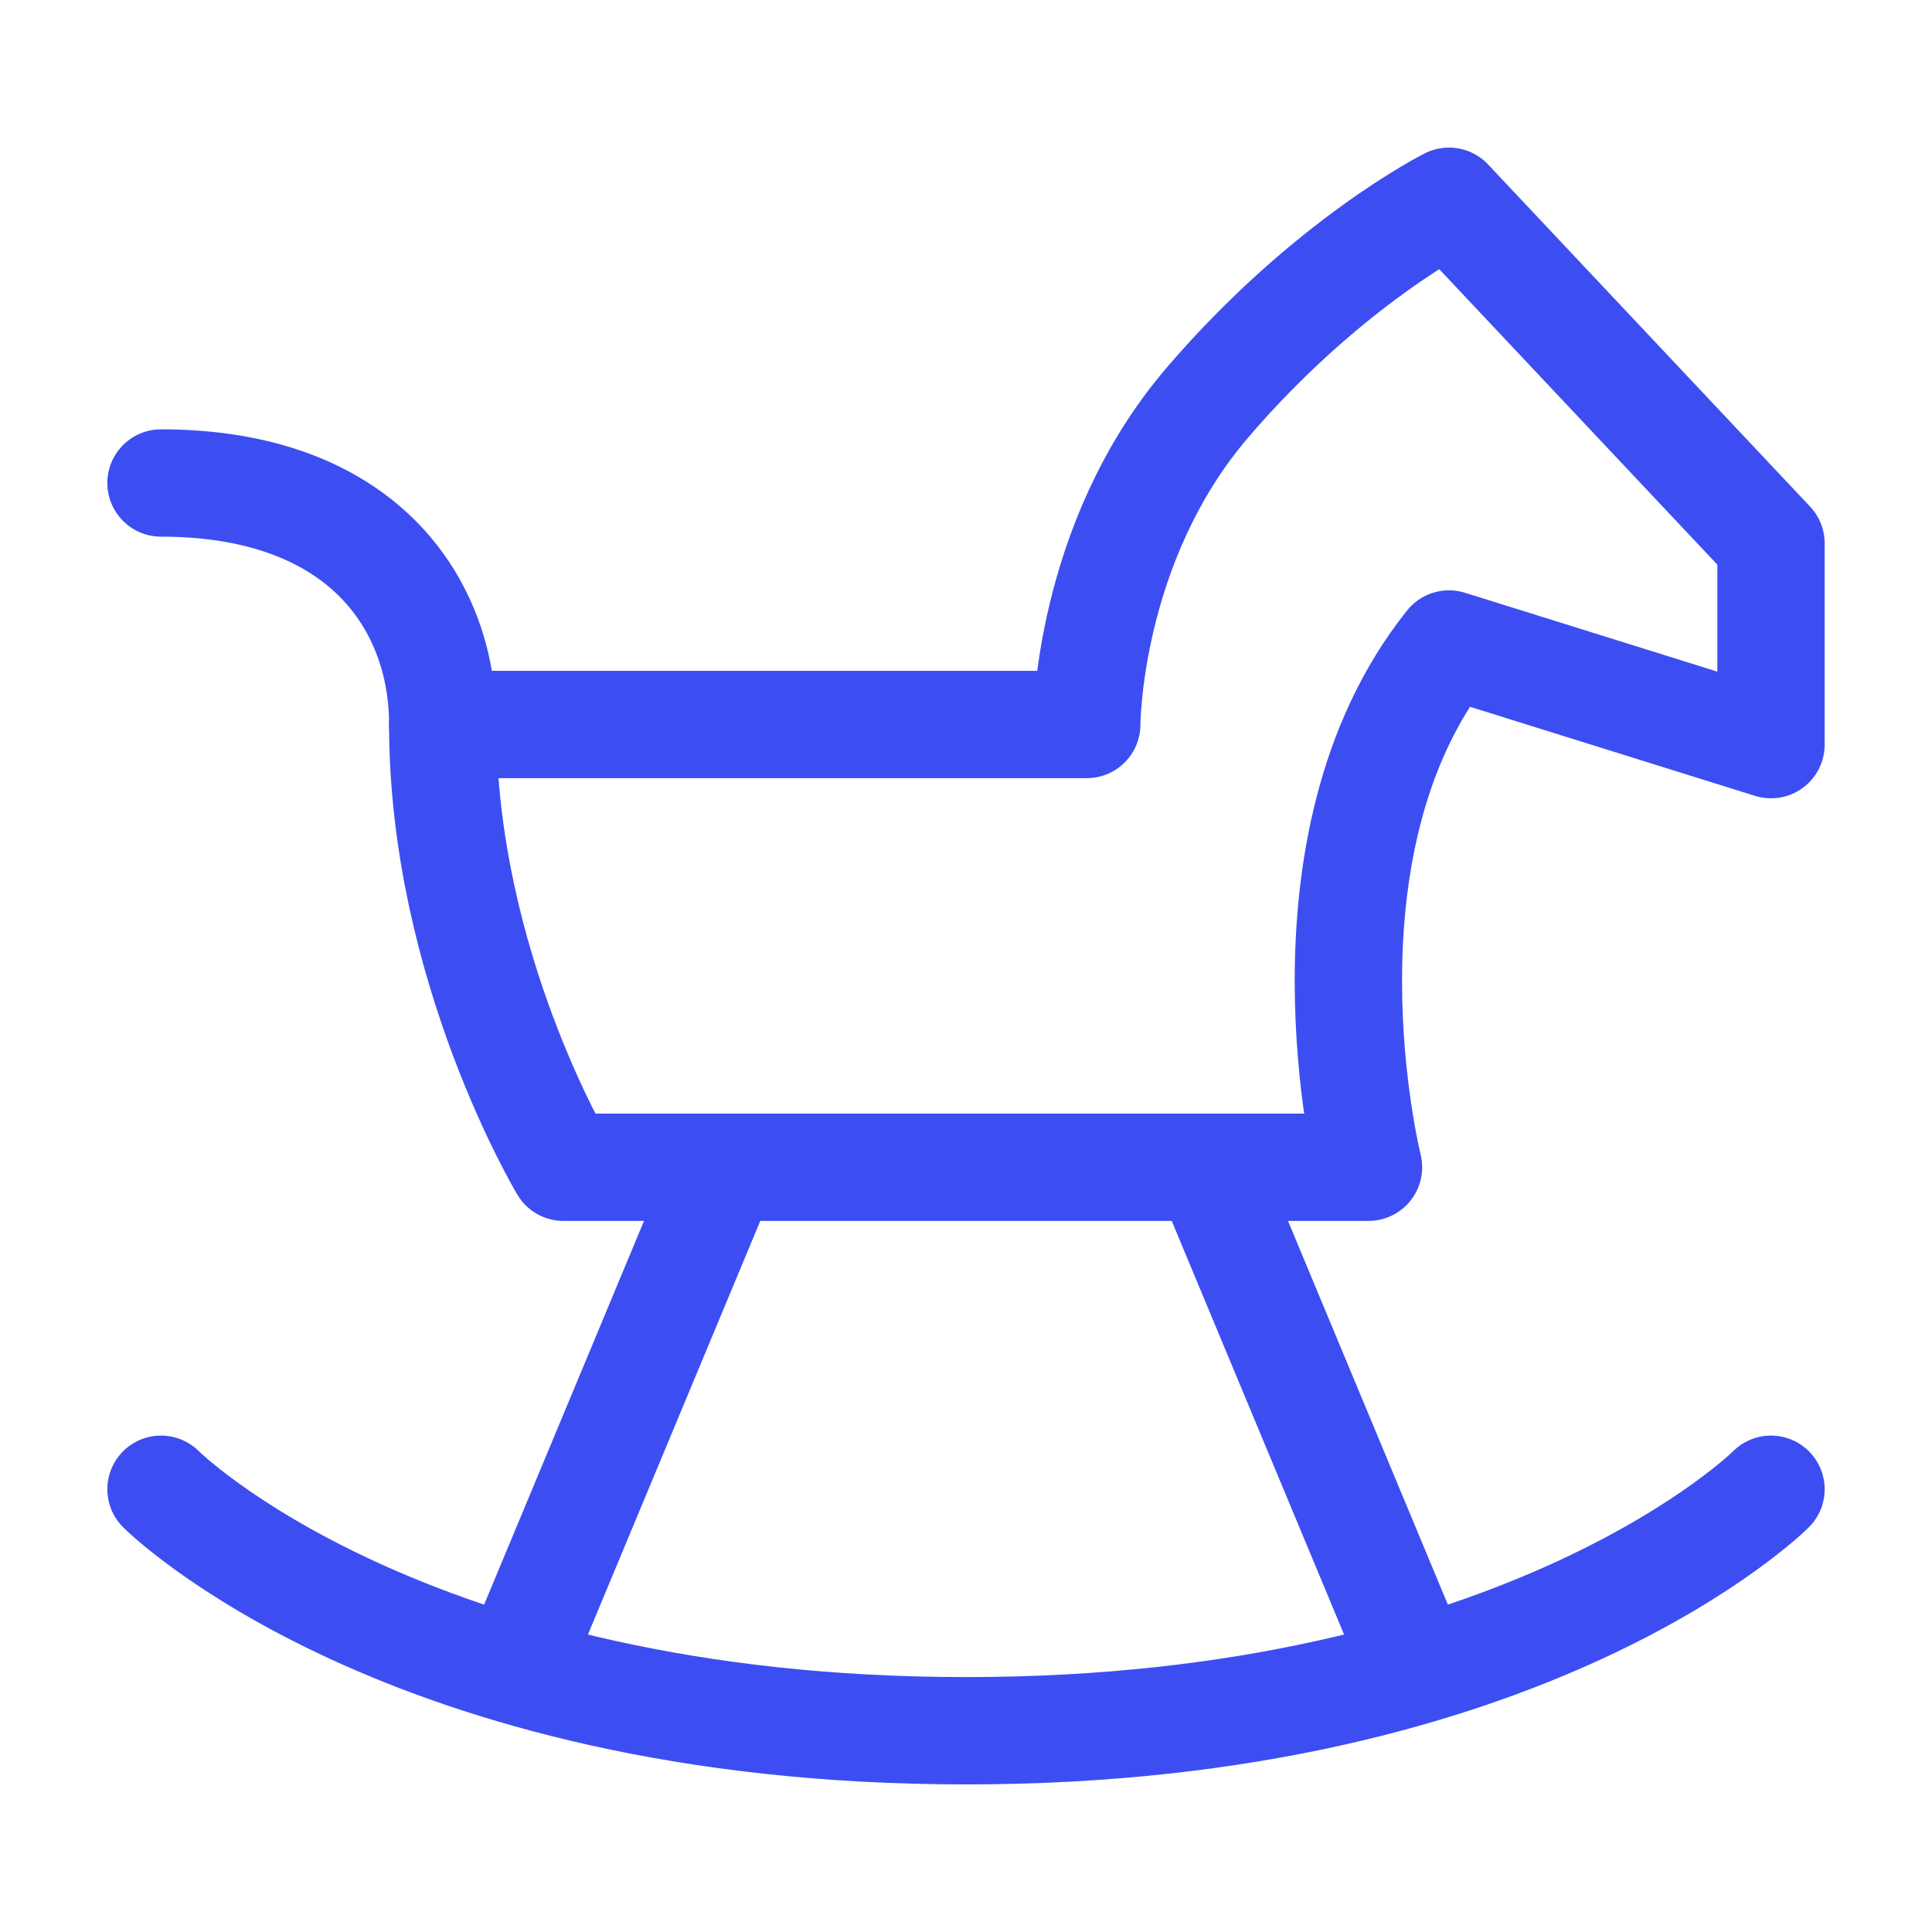 <svg width="36" height="36" viewBox="0 0 36 36" fill="none" xmlns="http://www.w3.org/2000/svg">
<path d="M10.5 21.75C10.5 21.75 8.25 18 8.25 13.5H20.25C20.25 13.5 20.25 10.125 22.5 7.5C24.75 4.875 27 3.75 27 3.75L33 10.125V13.875L27 12C24 15.75 25.5 21.75 25.5 21.75H10.5Z" stroke="#3C4EF2" stroke-width="2" stroke-linecap="round" stroke-linejoin="round"/>
<path d="M22.5 21.75L26.25 30.75" stroke="#3C4EF2" stroke-width="2" stroke-linecap="round" stroke-linejoin="round"/>
<path d="M13.5 21.75L9.75 30.75" stroke="#3C4EF2" stroke-width="2" stroke-linecap="round" stroke-linejoin="round"/>
<path d="M3 27.75C3 27.75 7.5 32.25 18 32.25C28.5 32.25 33 27.75 33 27.75" stroke="#3C4EF2" stroke-width="2" stroke-linecap="round" stroke-linejoin="round"/>
<path d="M8.25 13.5C8.25 11.25 6.75 9 3 9" stroke="#3C4EF2" stroke-width="2" stroke-linecap="round" stroke-linejoin="round"/>
</svg>
